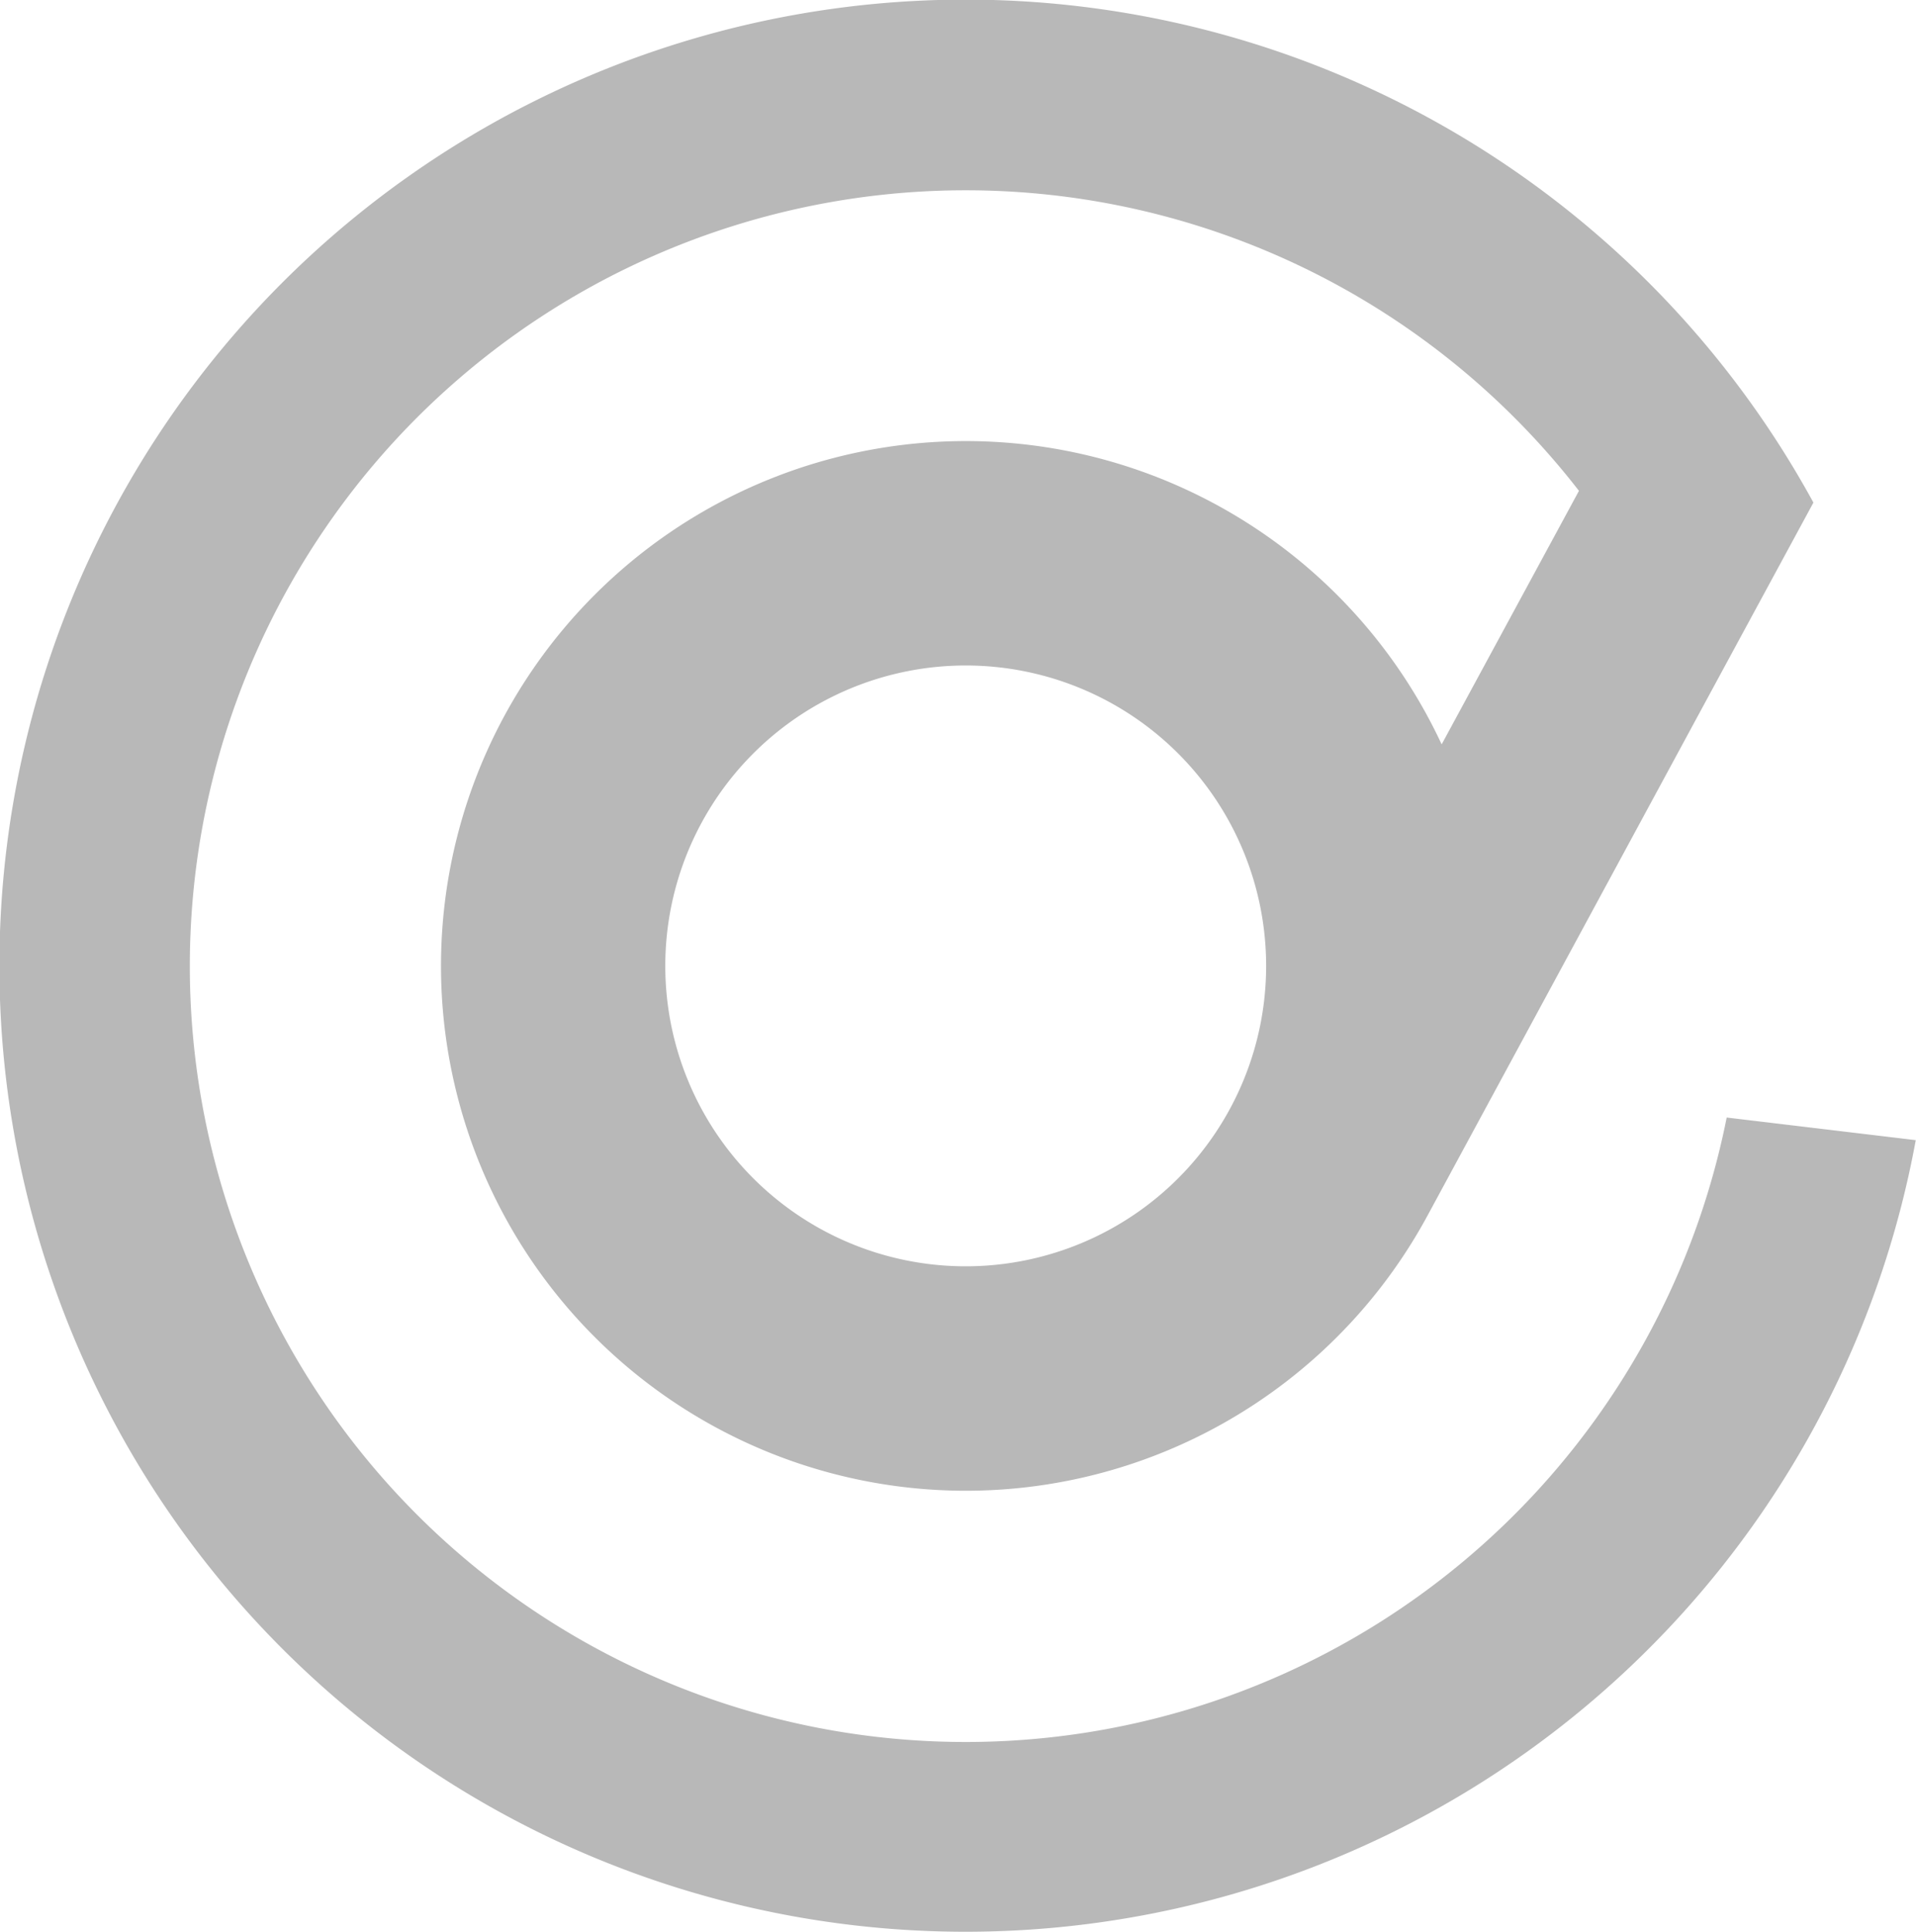 <svg xmlns="http://www.w3.org/2000/svg" width="56.404" height="56.871" viewBox="0 0 56.404 56.871">
  <path id="패스_137" data-name="패스 137" d="M107.97,90.029a22.841,22.841,0,1,1-4.349-18.45l-4.042,7.464a15.451,15.451,0,1,0-.419,13.878h0l8-14.787,3.363-6.209a28.441,28.441,0,1,0,3.013,18.77Zm-22.4,4.38a8.844,8.844,0,1,1,8.842-8.844A8.844,8.844,0,0,1,85.575,94.409Z" transform="translate(-57.139 -57.129)" fill="#b8b8b8"/>
</svg>
